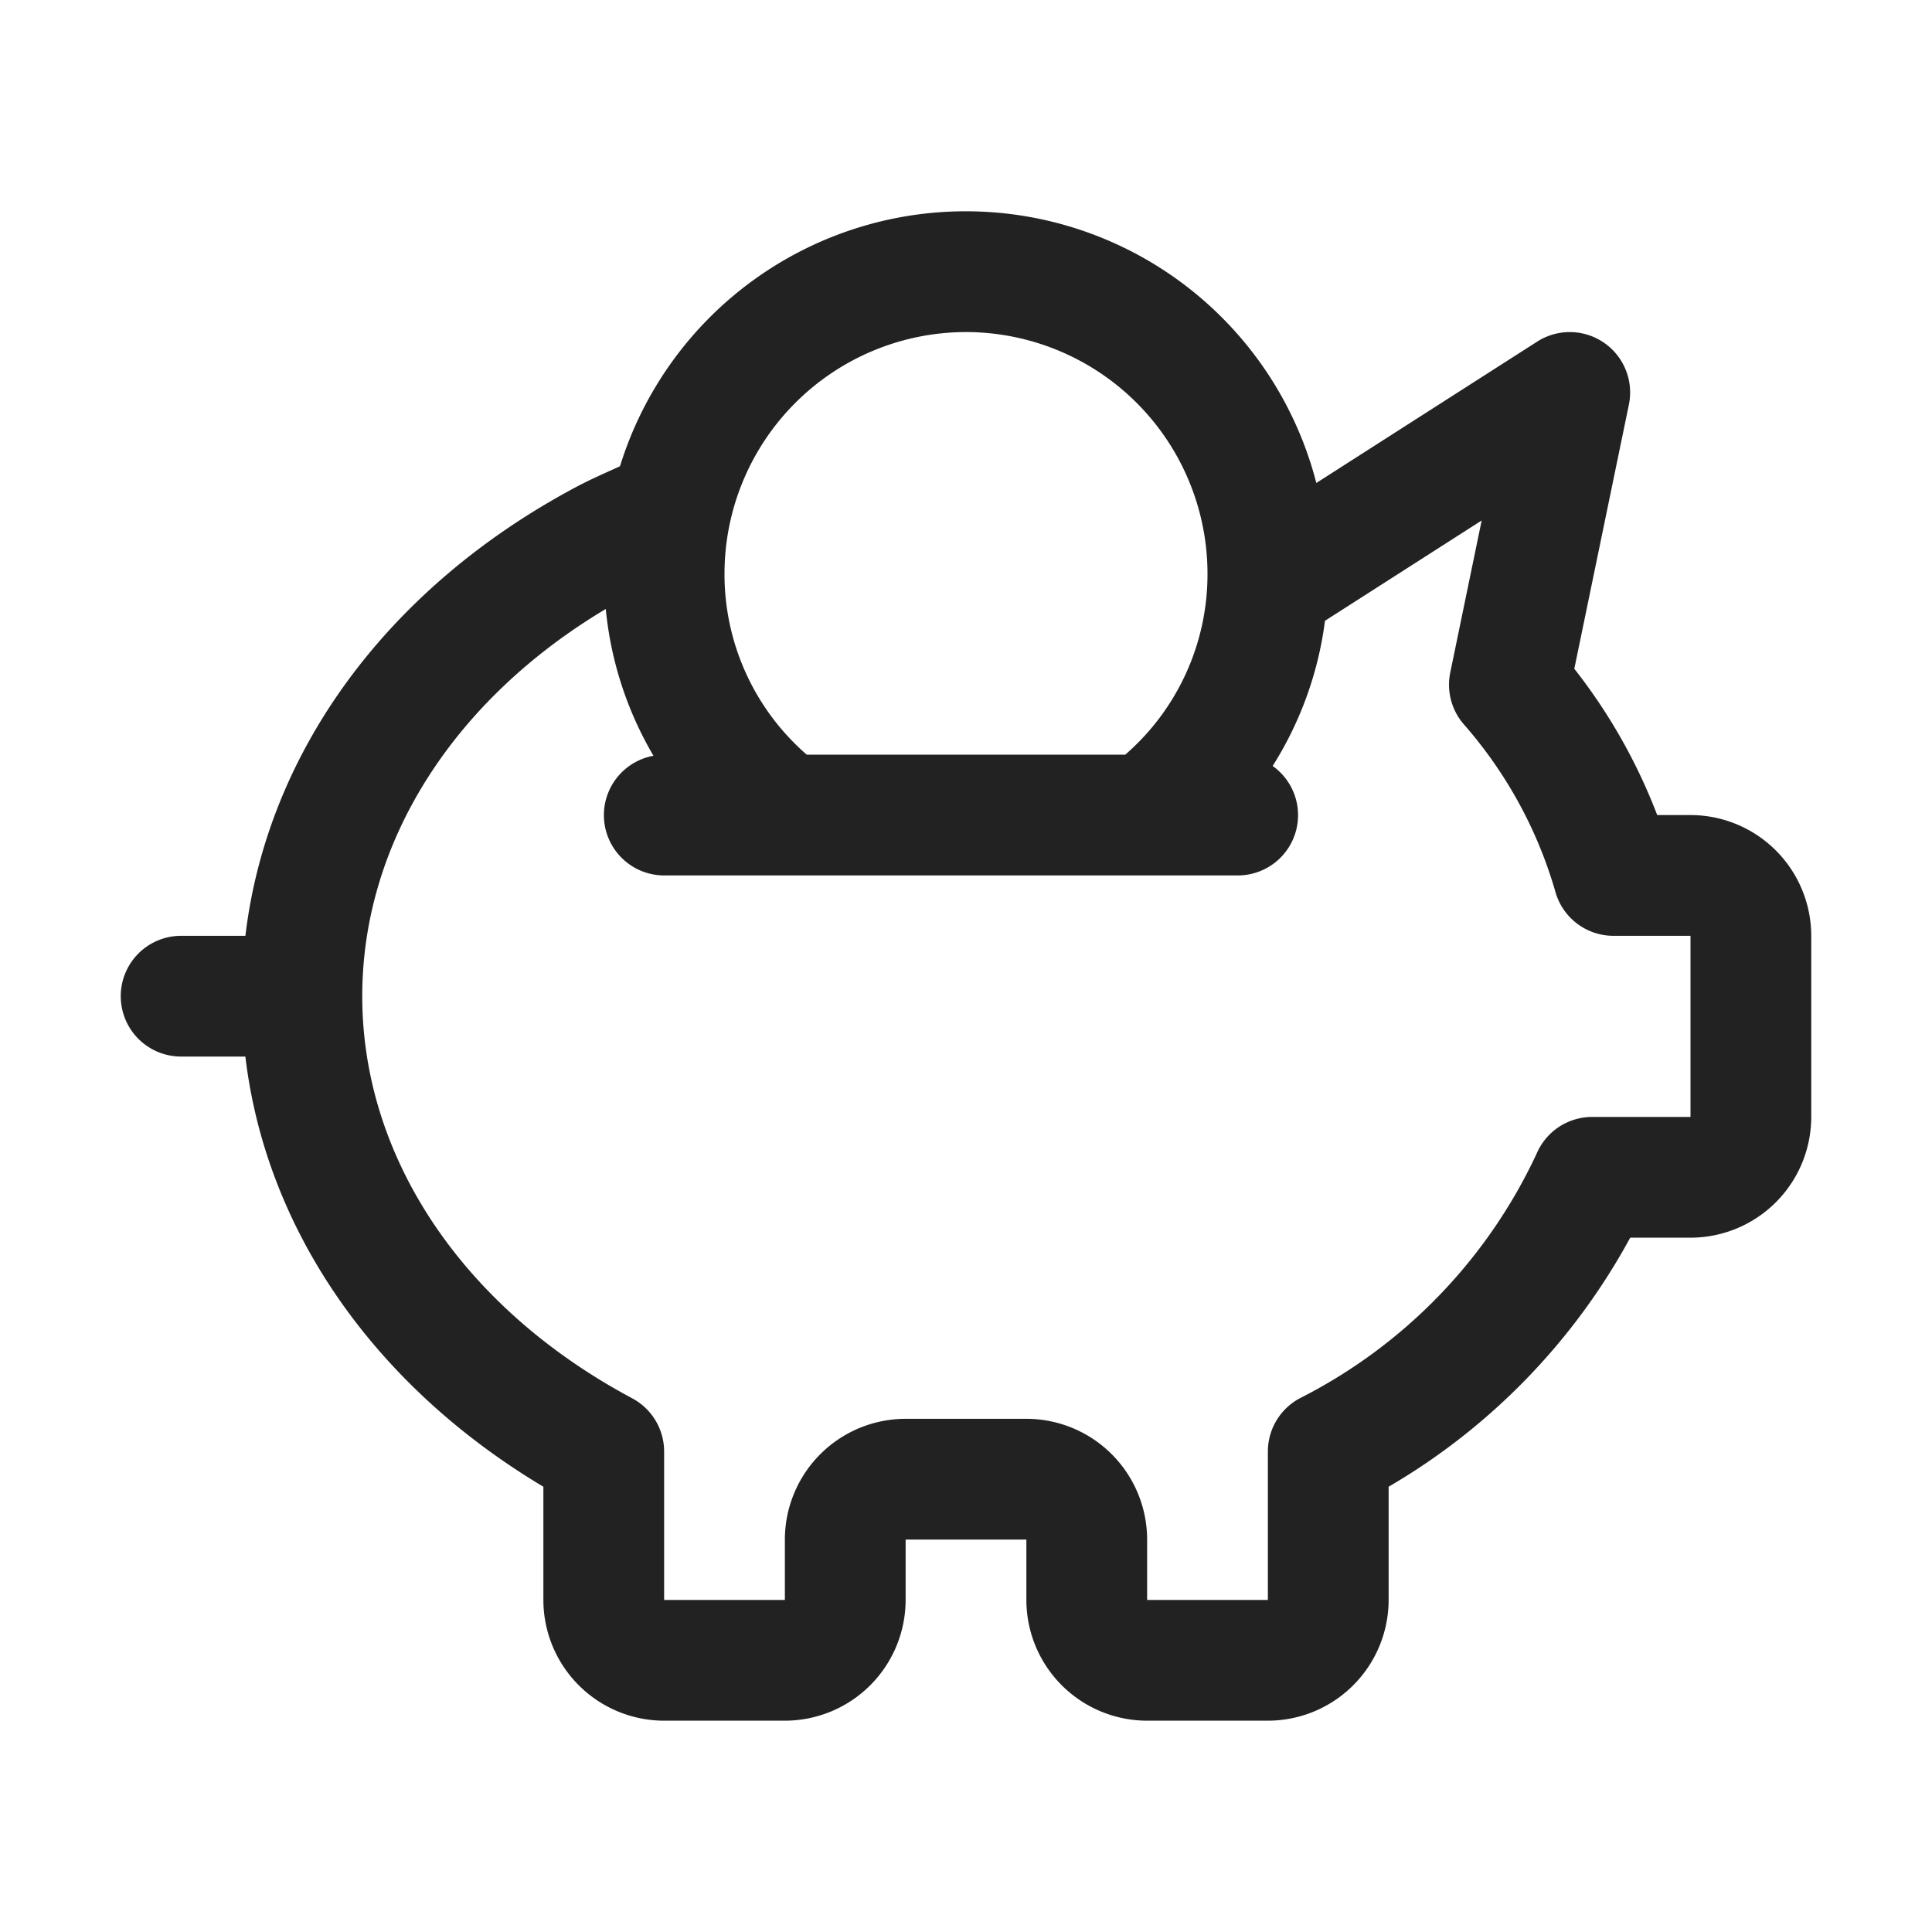 <svg width="64" height="64" fill="none" xmlns="http://www.w3.org/2000/svg"><path fill-rule="evenodd" clip-rule="evenodd" d="M56 27h-1.103a18.547 18.547 0 0 0-2.746-4.846l1.808-8.75a2 2 0 0 0-3.037-2.088l-7.317 4.683a11.991 11.991 0 0 0-23.067-.554l-.215.098c-.43.193-.86.387-1.264.604C12.814 19.478 8.85 24.93 8.129 31H6a2 2 0 1 0 0 4h2.128c.679 5.715 4.238 10.884 9.872 14.25V53a4.004 4.004 0 0 0 4 4h4a4.004 4.004 0 0 0 4-4v-2h4v2a4.004 4.004 0 0 0 4 4h4a4.004 4.004 0 0 0 4-4v-3.75A21.343 21.343 0 0 0 54.003 41H56a4.004 4.004 0 0 0 4-4v-6a4.004 4.004 0 0 0-4-4ZM32 11a8.01 8.01 0 0 1 8 8 7.916 7.916 0 0 1-2.725 6h-10.55A7.917 7.917 0 0 1 24 19a8.01 8.01 0 0 1 8-8Zm20.743 26H56v-6h-2.552c-.898 0-1.687-.6-1.926-1.466a14.489 14.489 0 0 0-3.04-5.55 2.001 2.001 0 0 1-.44-1.707l1.04-5.035-5.19 3.322a11.82 11.82 0 0 1-1.734 4.81A1.997 1.997 0 0 1 41 29H22a1.998 1.998 0 0 1-.353-3.964 11.826 11.826 0 0 1-1.58-4.863C14.999 23.2 12 27.93 12 33c0 5.352 3.343 10.331 8.941 13.32A2 2 0 0 1 22 48.083V53h4v-2a4.004 4.004 0 0 1 4-4h4a4.004 4.004 0 0 1 4 4v2h4v-4.916c0-.739.407-1.417 1.059-1.765a17.24 17.24 0 0 0 7.848-8.112A2 2 0 0 1 52.743 37Z" fill="#222"/></svg>